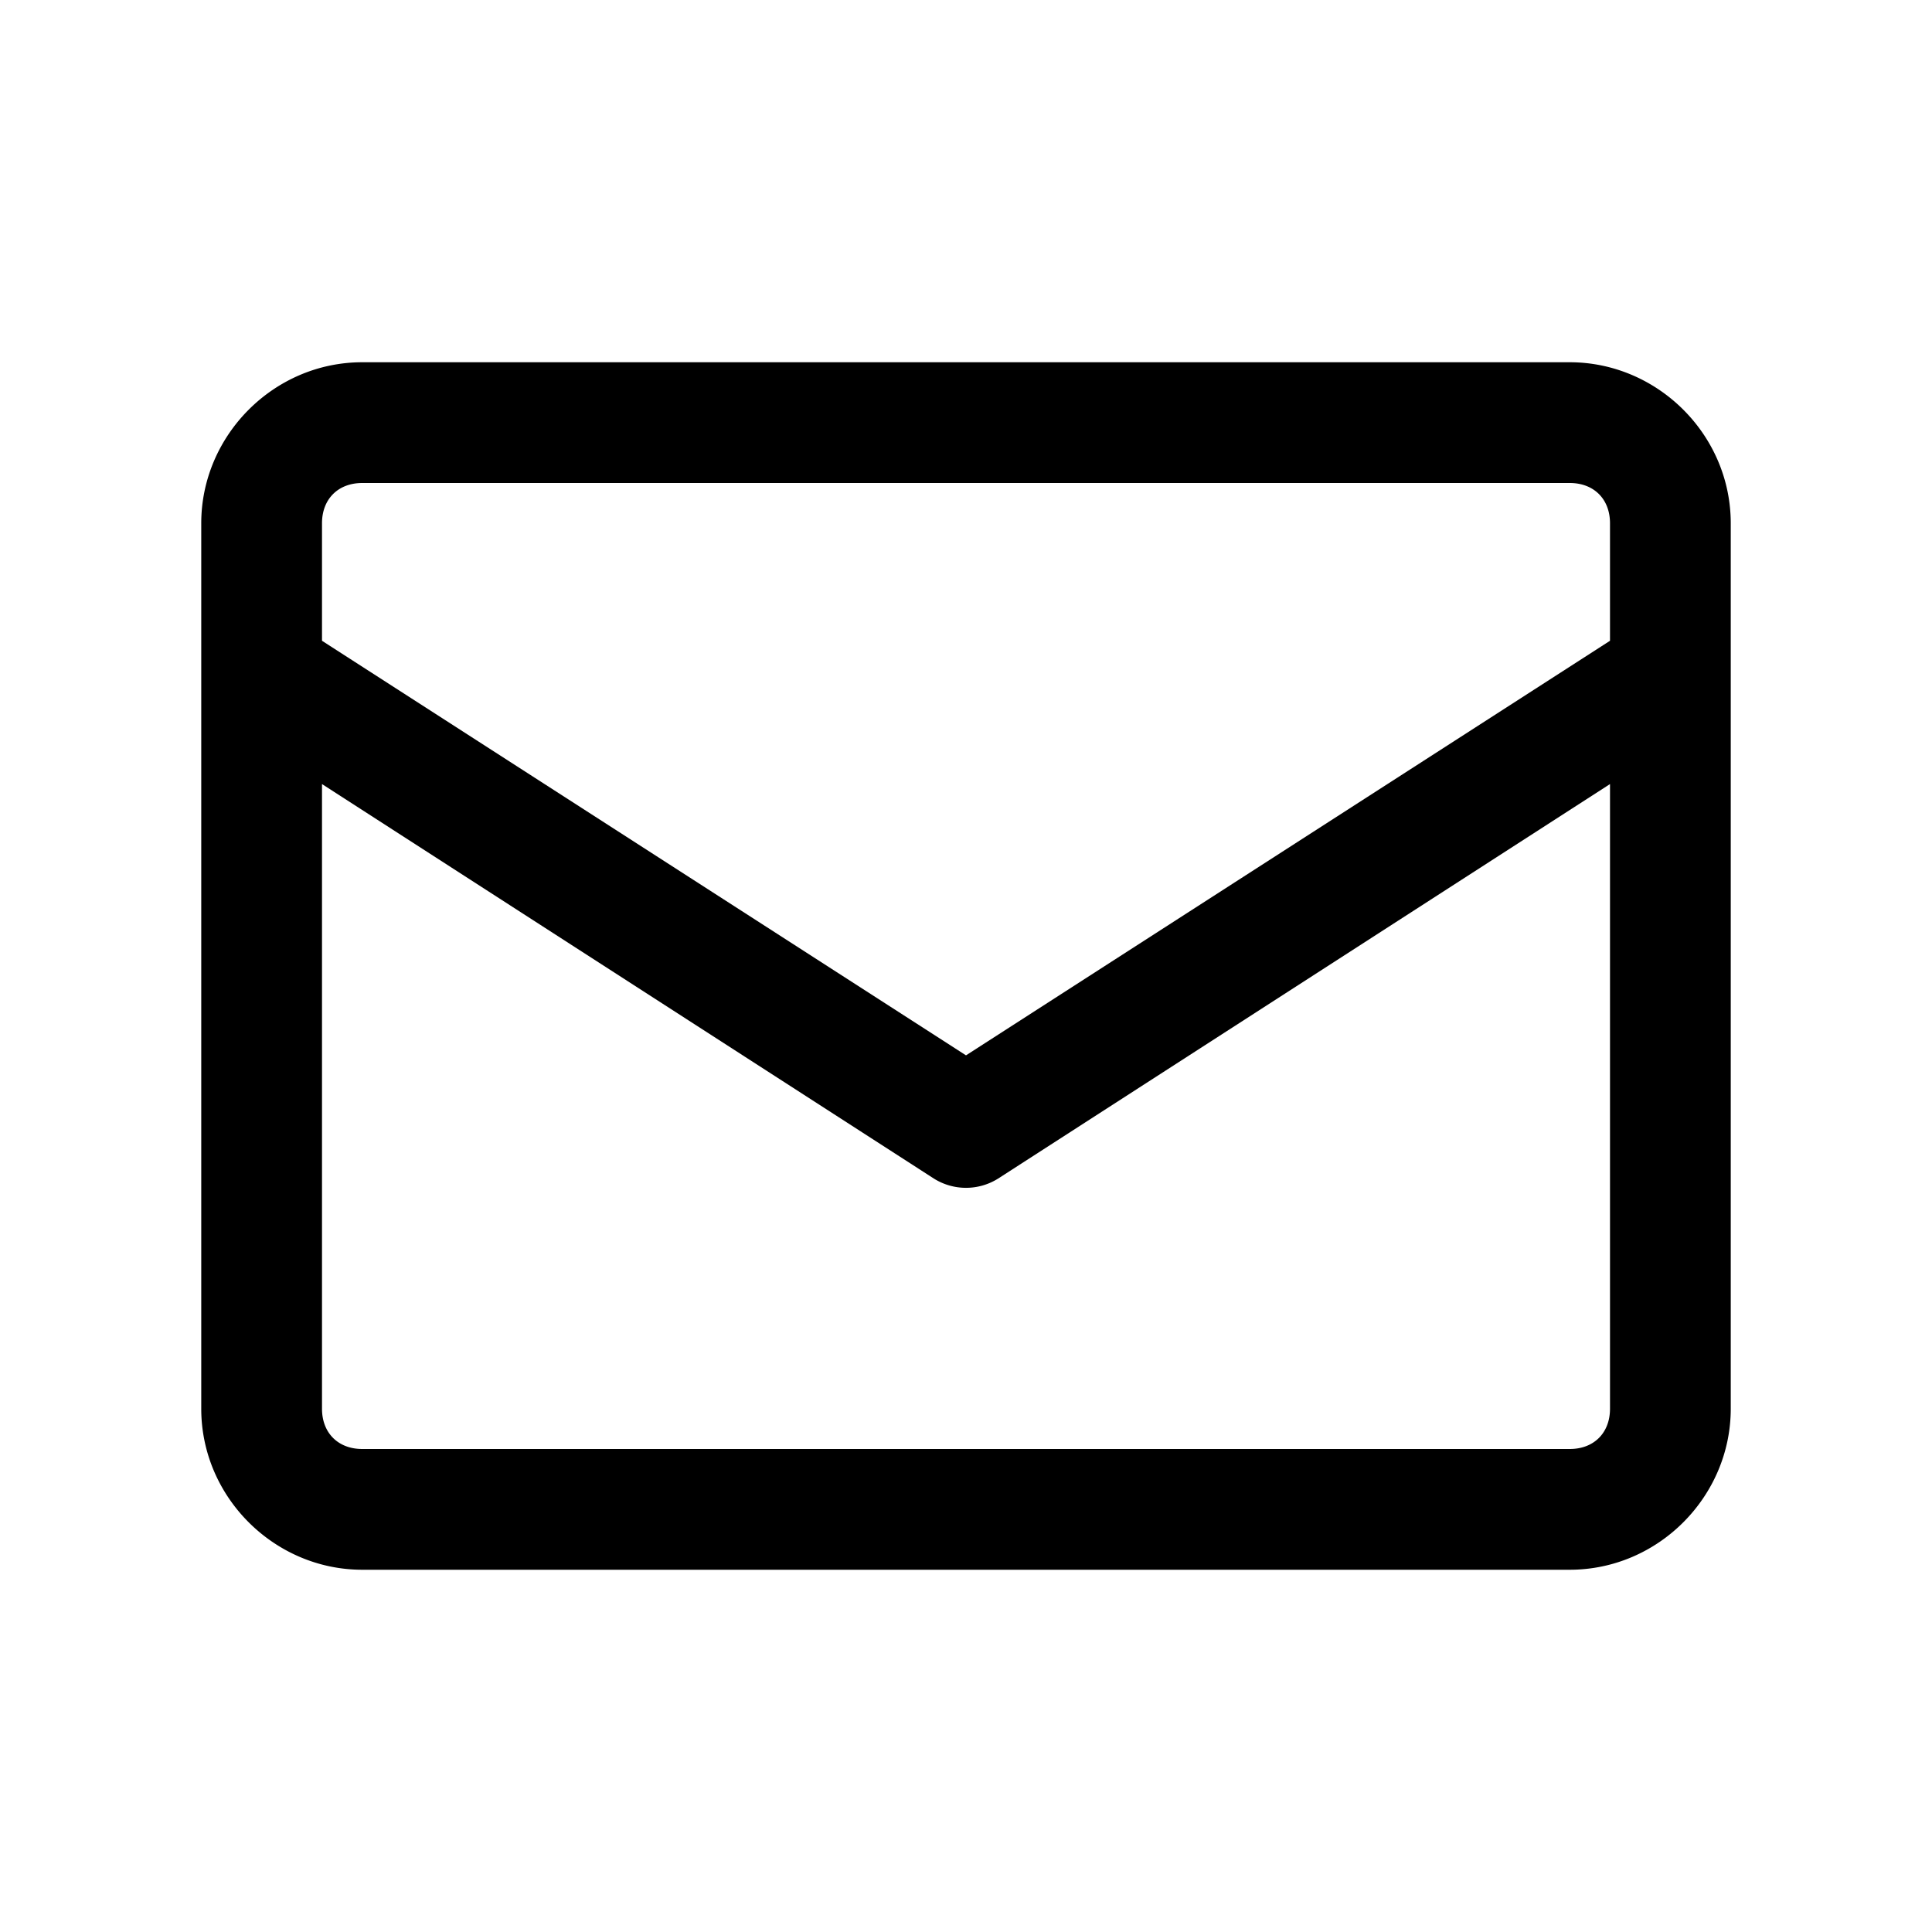 <svg xmlns="http://www.w3.org/2000/svg" width="24" height="24" viewBox="0 0 24 24" context="list-view" aria-hidden="true" focusable="false"><path d="M4.5 4.5c-1.1 0-2 .91-2 2v11c0 1.1.91 2 2 2h15c1.1 0 2-.91 2-2v-11c0-1.1-.91-2-2-2zm0 1.5h15c.3 0 .5.2.5.5v1.46l-8 5.15-8-5.15V6.5c0-.3.2-.5.5-.5ZM4 9.74l7.6 4.9a.75.75 0 0 0 .8 0l7.6-4.9v7.76c0 .3-.2.5-.5.5h-15c-.3 0-.5-.2-.5-.5Z"/></svg>
